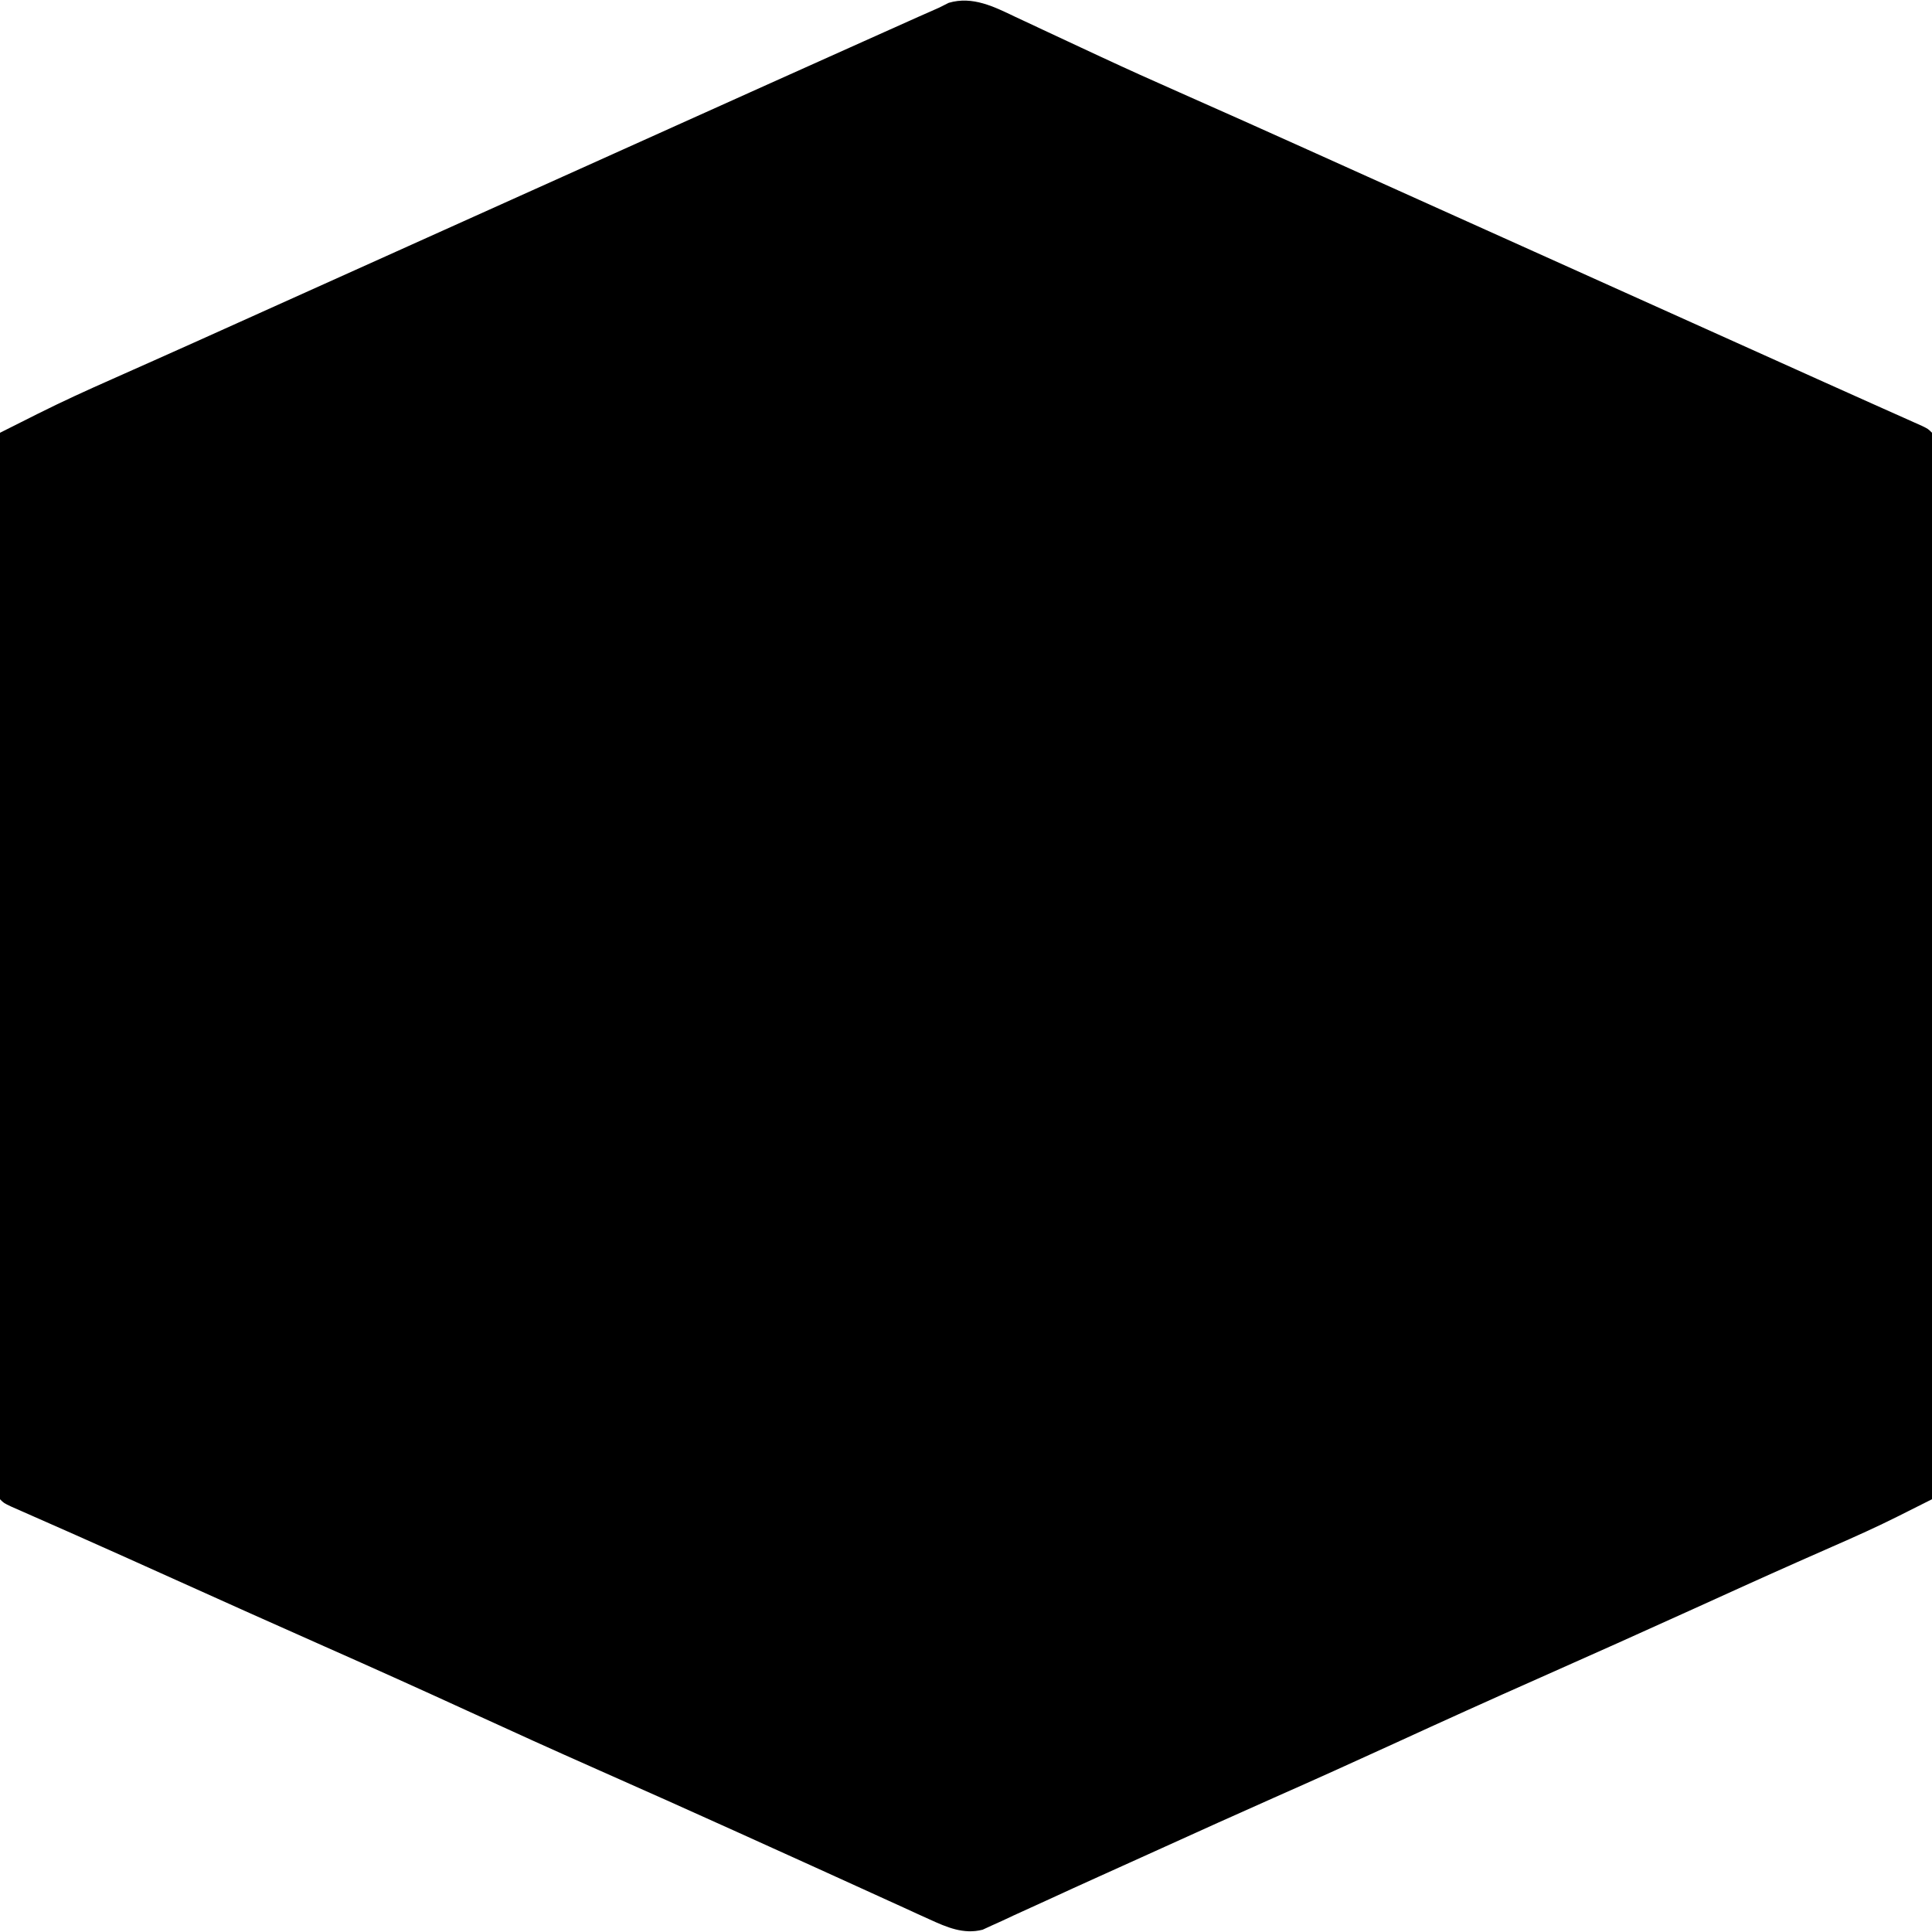 <?xml version="1.0" encoding="UTF-8"?>
<svg version="1.1" xmlns="http://www.w3.org/2000/svg" width="500" height="500">
<path d="M0 0 C0.737 0.343 1.475 0.686 2.235 1.04 C3.813 1.775 5.39 2.515 6.965 3.258 C10.307 4.836 13.658 6.392 17.009 7.95 C18.698 8.736 20.387 9.522 22.075 10.31 C28.845 13.466 35.649 16.531 42.484 19.543 C53.463 24.394 64.416 29.301 75.359 34.23 C76.207 34.612 77.055 34.994 77.928 35.387 C82.273 37.344 86.618 39.301 90.962 41.259 C98.535 44.671 106.11 48.078 113.685 51.487 C117.847 53.359 122.01 55.232 126.172 57.105 C127.839 57.855 129.505 58.605 131.172 59.355 C154.993 70.075 154.993 70.075 178.815 80.795 C179.699 81.193 180.583 81.591 181.494 82 C188.405 85.11 195.316 88.22 202.227 91.33 C202.999 91.678 203.771 92.025 204.567 92.383 C206.092 93.069 207.616 93.756 209.141 94.443 C213.341 96.335 217.545 98.22 221.752 100.097 C222.675 100.51 223.597 100.923 224.548 101.348 C226.34 102.149 228.133 102.949 229.927 103.747 C231.131 104.286 231.131 104.286 232.358 104.836 C233.072 105.154 233.785 105.472 234.52 105.8 C236.172 106.605 236.172 106.605 237.172 107.605 C237.269 109.081 237.296 110.561 237.295 112.039 C237.297 113.002 237.299 113.966 237.301 114.958 C237.298 116.029 237.295 117.1 237.292 118.204 C237.293 119.896 237.293 119.896 237.295 121.622 C237.296 125.433 237.291 129.244 237.285 133.055 C237.285 135.774 237.285 138.494 237.286 141.213 C237.286 147.084 237.283 152.954 237.278 158.825 C237.269 167.314 237.267 175.802 237.266 184.29 C237.263 198.06 237.257 211.831 237.247 225.601 C237.238 238.981 237.231 252.361 237.227 265.74 C237.226 266.977 237.226 266.977 237.226 268.238 C237.225 272.372 237.223 276.507 237.222 280.641 C237.212 314.962 237.194 349.284 237.172 383.605 C234.96 384.718 232.747 385.83 230.534 386.94 C229.915 387.252 229.296 387.564 228.658 387.885 C222.991 390.726 217.231 393.319 211.422 395.855 C209.061 396.896 206.7 397.937 204.34 398.98 C203.706 399.26 203.072 399.54 202.42 399.829 C193.498 403.779 184.62 407.825 175.734 411.855 C162.425 417.89 149.097 423.878 135.734 429.793 C123.074 435.397 110.463 441.104 97.879 446.879 C87.599 451.595 77.293 456.244 66.948 460.815 C57.213 465.125 47.515 469.515 37.819 473.912 C35.07 475.157 32.32 476.401 29.569 477.643 C28.234 478.246 28.234 478.246 26.872 478.861 C25.109 479.657 23.345 480.453 21.582 481.25 C17.045 483.3 12.514 485.363 7.993 487.448 C5.141 488.761 2.281 490.057 -0.578 491.355 C-1.558 491.815 -2.538 492.275 -3.547 492.748 C-4.439 493.15 -5.331 493.551 -6.25 493.965 C-7.373 494.483 -7.373 494.483 -8.519 495.011 C-13.459 496.283 -17.807 494.376 -22.281 492.332 C-23.353 491.847 -24.425 491.362 -25.53 490.862 C-26.701 490.324 -27.872 489.785 -29.078 489.23 C-30.343 488.655 -31.609 488.081 -32.875 487.507 C-35.667 486.24 -38.458 484.969 -41.248 483.695 C-48.726 480.281 -56.218 476.896 -63.708 473.507 C-66.411 472.284 -69.113 471.06 -71.816 469.835 C-84.014 464.312 -96.242 458.855 -108.486 453.435 C-119.47 448.57 -130.411 443.618 -141.328 438.605 C-153.761 432.897 -166.233 427.284 -178.742 421.744 C-191.829 415.948 -204.888 410.092 -217.935 404.208 C-226.388 400.397 -234.841 396.589 -243.32 392.836 C-244.289 392.407 -244.289 392.407 -245.278 391.969 C-248.242 390.657 -251.208 389.348 -254.176 388.044 C-255.184 387.599 -256.192 387.154 -257.23 386.695 C-258.102 386.312 -258.973 385.929 -259.871 385.535 C-261.828 384.605 -261.828 384.605 -262.828 383.605 C-262.925 382.13 -262.952 380.65 -262.951 379.172 C-262.954 377.727 -262.954 377.727 -262.957 376.253 C-262.954 375.182 -262.951 374.111 -262.948 373.007 C-262.949 371.879 -262.95 370.751 -262.951 369.589 C-262.953 365.778 -262.947 361.967 -262.942 358.156 C-262.941 355.437 -262.941 352.717 -262.942 349.998 C-262.943 344.127 -262.939 338.256 -262.934 332.386 C-262.926 323.897 -262.923 315.409 -262.922 306.921 C-262.92 293.151 -262.913 279.38 -262.904 265.61 C-262.894 252.23 -262.887 238.85 -262.883 225.47 C-262.883 224.646 -262.883 223.822 -262.882 222.973 C-262.881 218.839 -262.88 214.704 -262.878 210.57 C-262.868 176.249 -262.85 141.927 -262.828 107.605 C-260.298 106.333 -257.766 105.062 -255.234 103.792 C-254.171 103.258 -254.171 103.258 -253.087 102.712 C-246.747 99.535 -240.315 96.596 -233.828 93.73 C-231.954 92.897 -230.081 92.063 -228.208 91.228 C-226.873 90.634 -225.538 90.039 -224.203 89.446 C-216.473 86.007 -208.759 82.532 -201.045 79.057 C-197.633 77.521 -194.221 75.985 -190.809 74.449 C-188.208 73.278 -185.607 72.107 -183.005 70.936 C-175.443 67.532 -167.88 64.129 -160.317 60.725 C-156.154 58.852 -151.991 56.979 -147.828 55.105 C-146.161 54.355 -144.495 53.605 -142.828 52.855 C-142.003 52.484 -141.178 52.113 -140.328 51.73 C-132.828 48.355 -132.828 48.355 -130.328 47.23 C-128.661 46.48 -126.995 45.73 -125.328 44.98 C-121.163 43.106 -116.998 41.232 -112.833 39.358 C-104.474 35.597 -96.115 31.834 -87.758 28.07 C-71.569 20.78 -55.378 13.497 -39.174 6.24 C-37.501 5.491 -35.828 4.741 -34.155 3.991 C-31.845 2.955 -29.534 1.921 -27.223 0.887 C-26.205 0.43 -26.205 0.43 -25.167 -0.036 C-23.391 -0.829 -21.61 -1.612 -19.828 -2.395 C-18.578 -3.022 -18.578 -3.022 -17.303 -3.662 C-11.111 -5.494 -5.503 -2.63 0 0 Z " fill="#000000" transform="translate(262.828,4.395)"/>
</svg>
